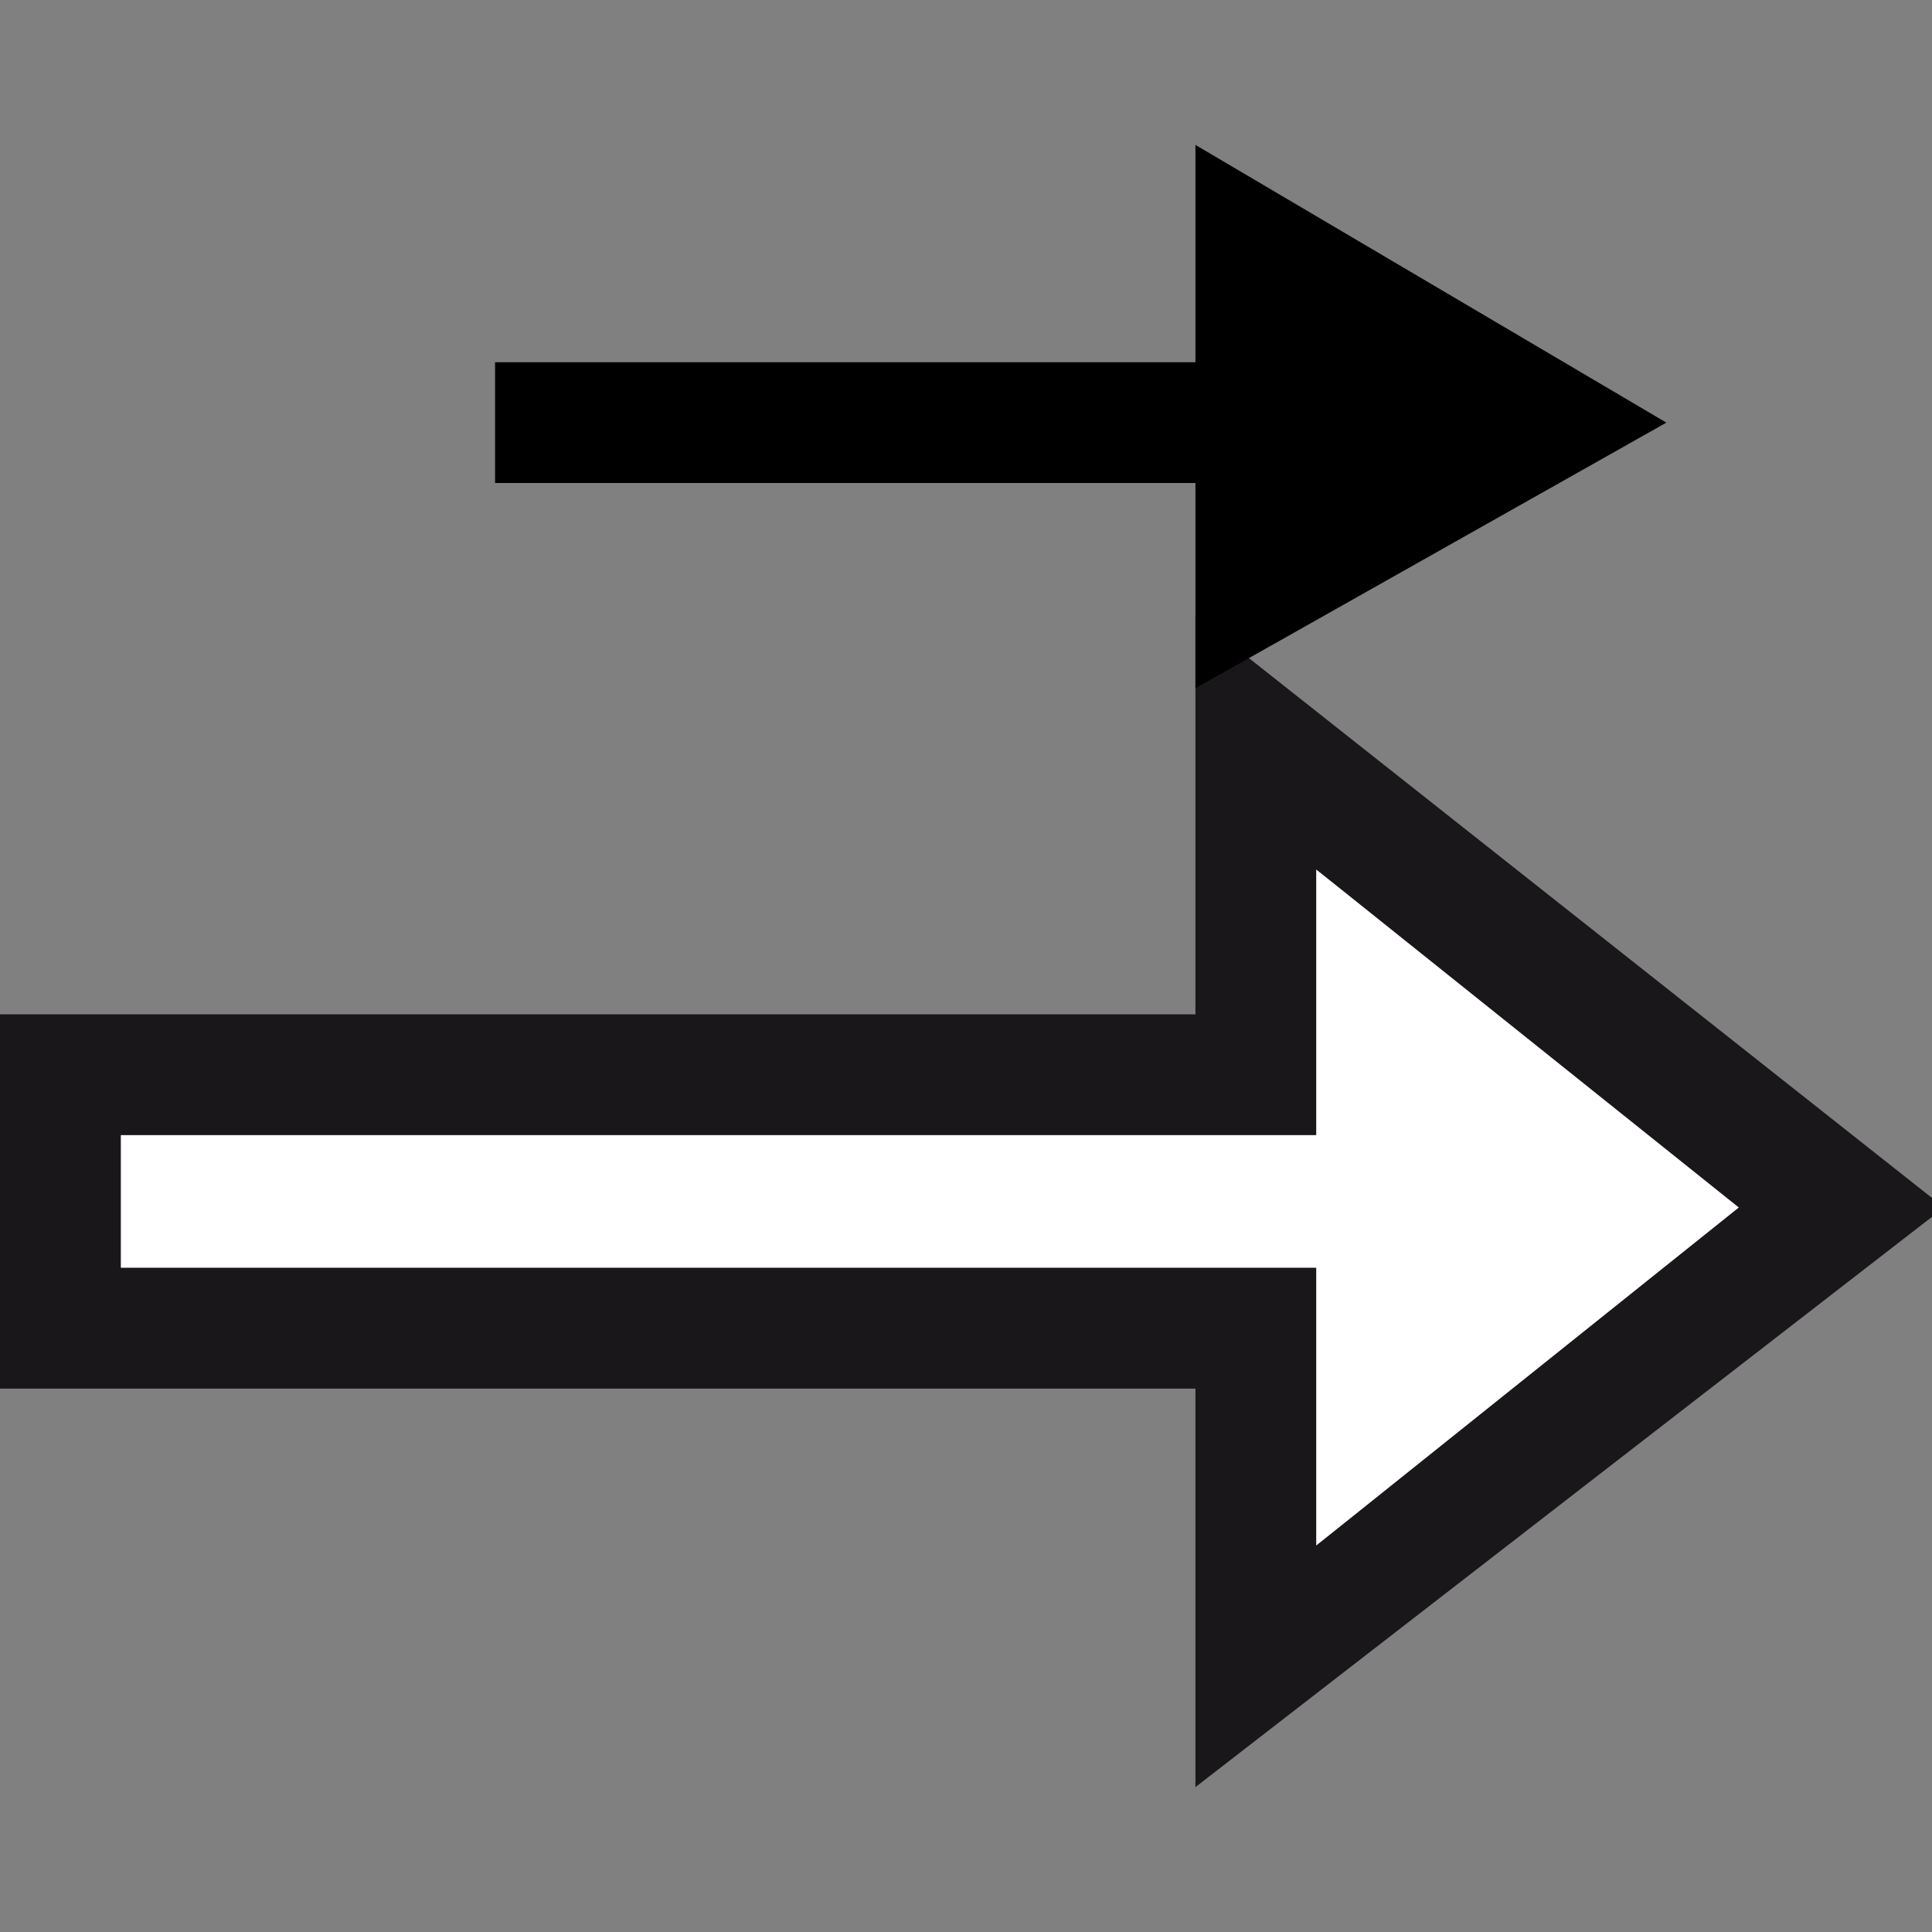 <?xml version="1.0" encoding="utf-8"?>
<!-- Generator: Adobe Illustrator 19.0.0, SVG Export Plug-In . SVG Version: 6.00 Build 0)  -->
<!DOCTYPE svg PUBLIC "-//W3C//DTD SVG 1.0//EN" "http://www.w3.org/TR/2001/REC-SVG-20010904/DTD/svg10.dtd">
<svg version="1.0" id="Ebene_1" xmlns="http://www.w3.org/2000/svg" xmlns:xlink="http://www.w3.org/1999/xlink" x="0px" y="0px"
	 viewBox="0 0 16 16" enable-background="new 0 0 16 16" xml:space="preserve">
<rect x="0" y="0" width="16" height="16" fill="#808080" stroke="none"/>
<g id="XMLID_8_">
	<polygon id="XMLID_11_" fill="#FFFFFF" points="10.9,12.8 14.5,10 10.9,7.2 10.9,9.4 1,9.4 1,10.5 10.9,10.5 	"/>
	<path id="XMLID_18_" fill="#1A171B" d="M16.1,10L9.9,5.1v3.3H0v3.1h9.9v3.3L16.1,10z M1,10.5V9.4h9.9V7.2l3.5,2.8l-3.5,2.8v-2.3H1z
		"/>
</g>
<g id="XMLID_1_">
	<polygon id="XMLID_12_" points="13.8,3.5 9.9,1.2 9.9,3 4.1,3 4.1,4 9.9,4 9.9,5.7 	"/>
</g>
</svg>
